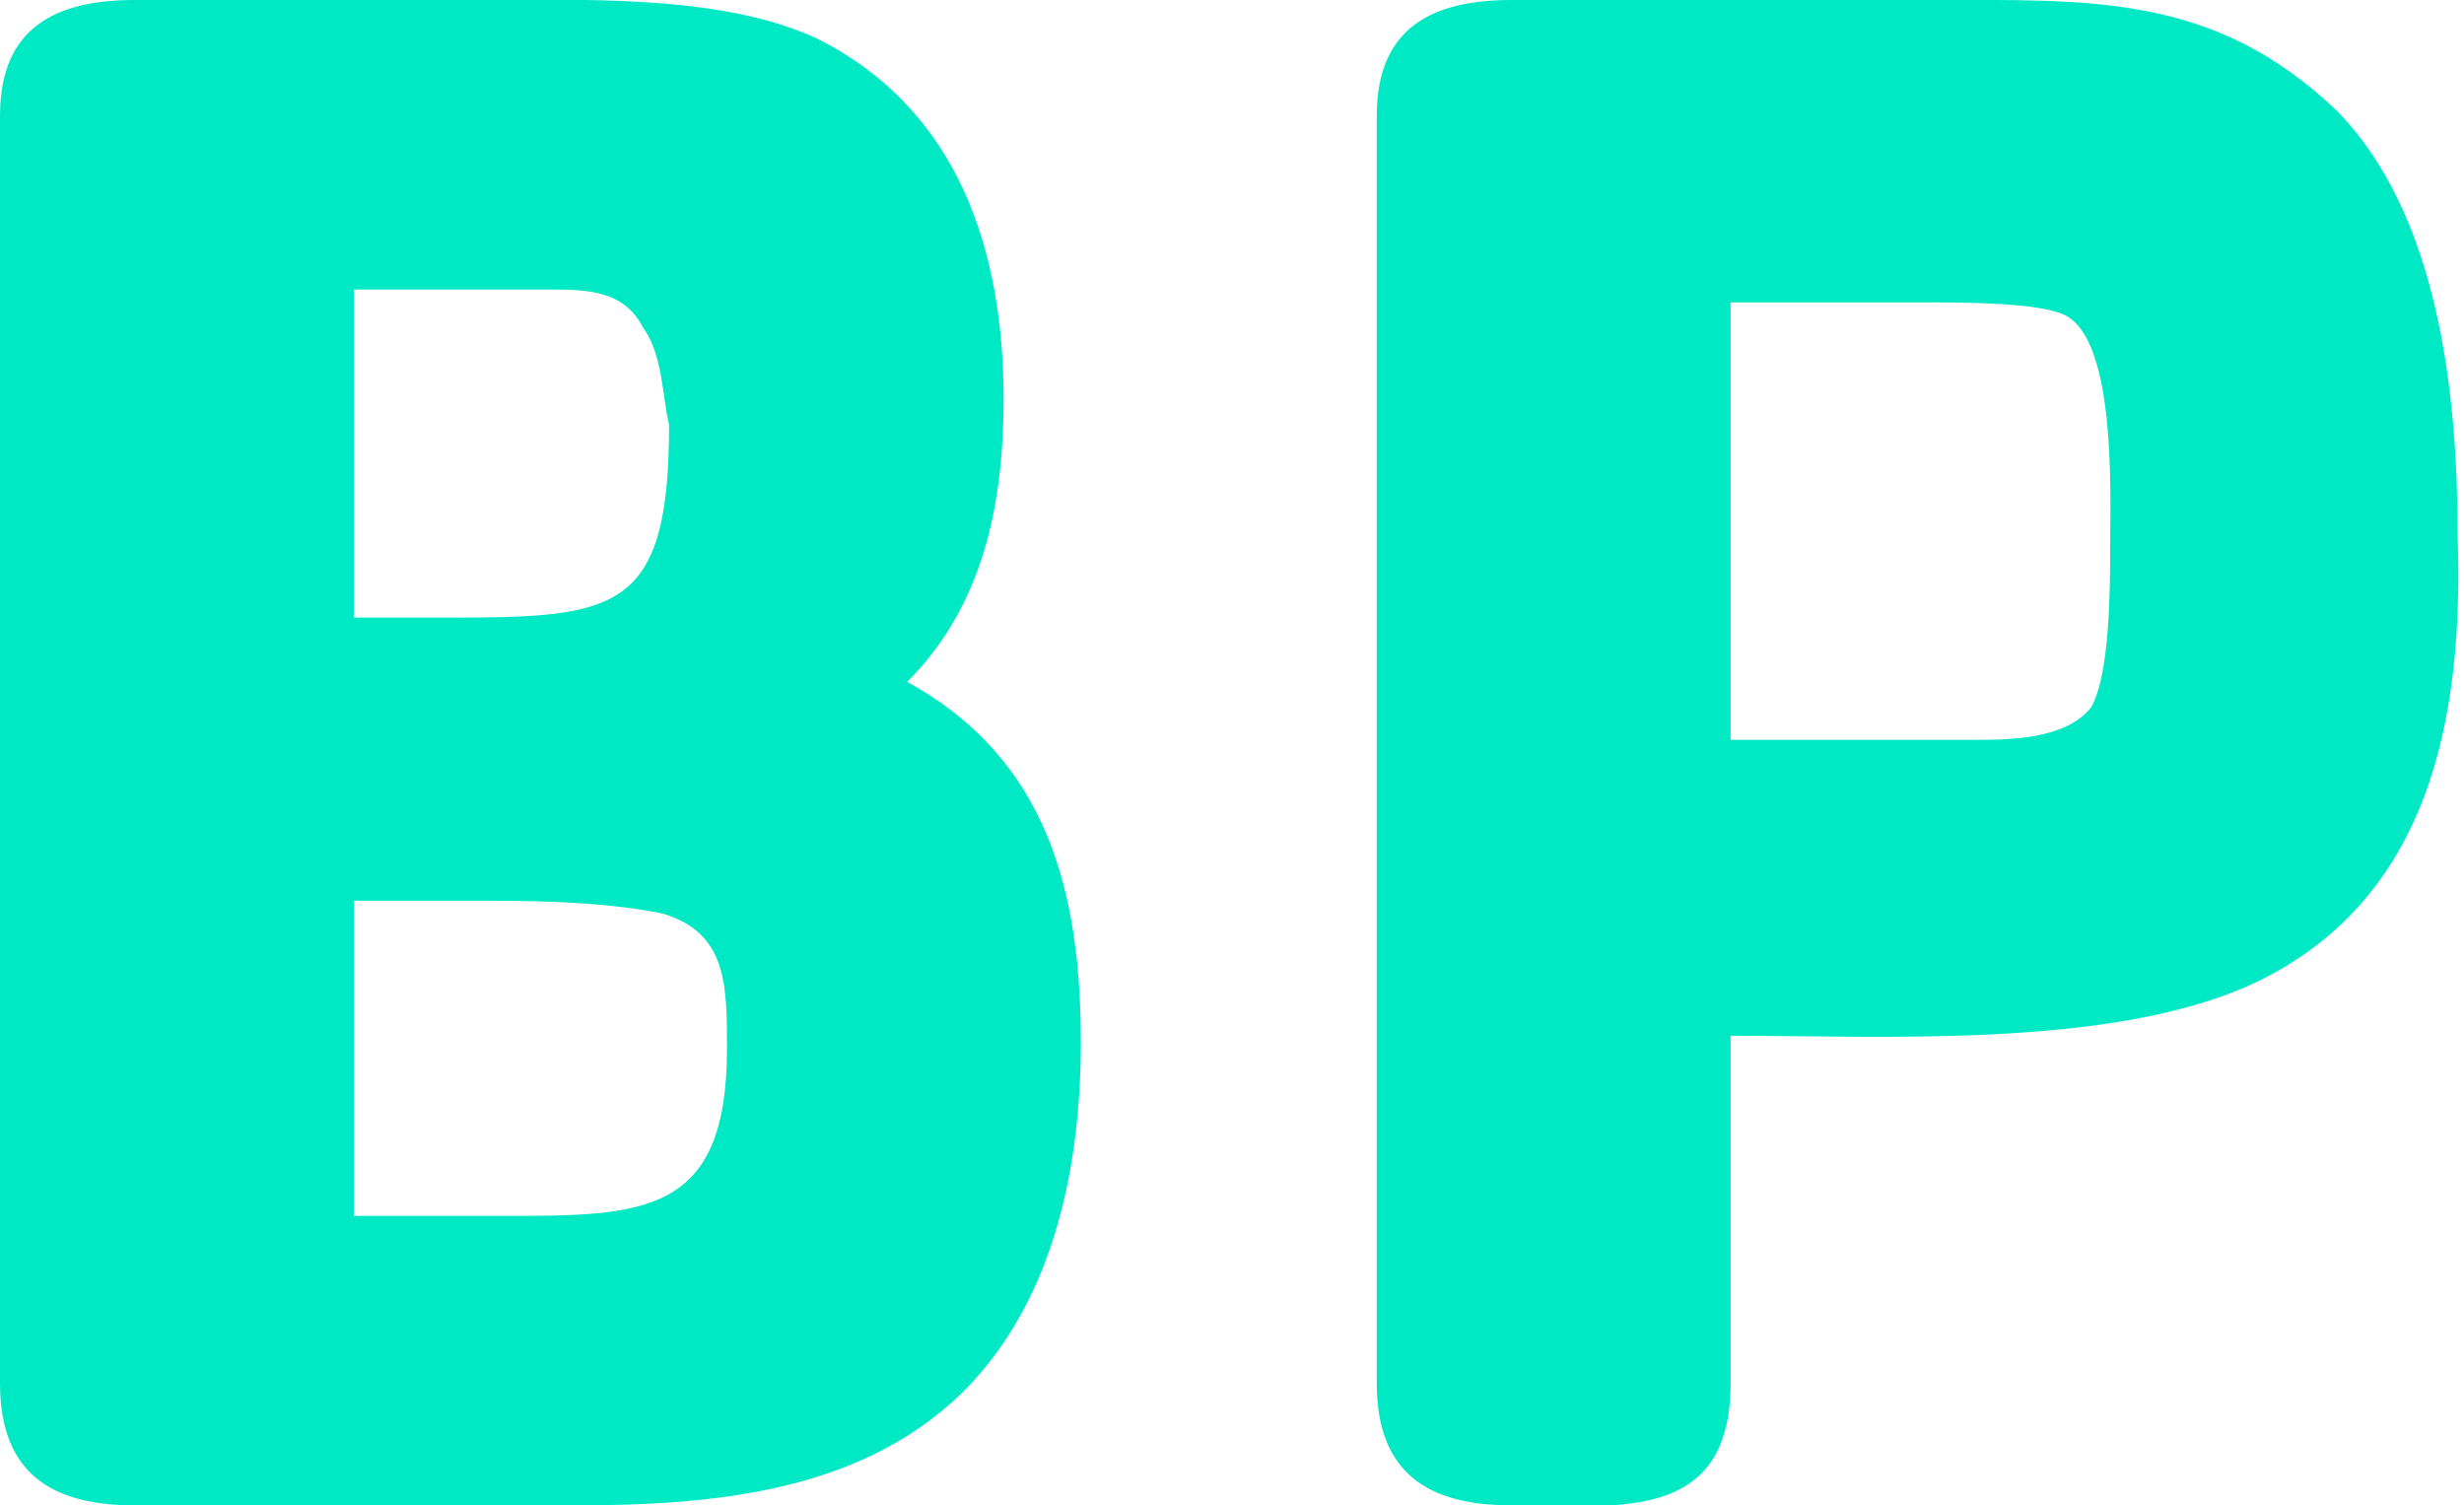 <?xml version="1.0" encoding="utf-8"?>
<!-- Generator: Adobe Illustrator 25.4.1, SVG Export Plug-In . SVG Version: 6.00 Build 0)  -->
<svg version="1.1" id="Iconos" xmlns="http://www.w3.org/2000/svg" xmlns:xlink="http://www.w3.org/1999/xlink" x="0px" y="0px"
	 viewBox="0 0 38.3 23.4" style="enable-background:new 0 0 38.3 23.4;" xml:space="preserve">
<style type="text/css">
	.st0{enable-background:new    ;}
	.st1{fill:#00E9C5;}
</style>
<g class="st0">
	<path class="st1" d="M15.1,21.5c-1.6,1.7-4,1.9-6.2,1.9H2.1c-1.3,0-2.1-0.5-2.1-1.9V1.8C0,0.4,0.9,0,2.1,0h5.2
		c1.7,0,3.9-0.1,5.4,0.6c2.2,1.1,2.9,3.3,2.9,5.6c0,1.6-0.3,3.2-1.5,4.4c2.2,1.2,2.7,3.3,2.7,5.6C16.8,18.1,16.4,20.1,15.1,21.5z
		 M10,5.1C9.7,4.5,9.1,4.5,8.5,4.5c-1,0-2,0-3,0v5.1H7c2.6,0,3.4-0.1,3.4-3C10.3,6.2,10.3,5.5,10,5.1z M10.3,14.2
		C9.3,14,8.2,14,7.2,14H5.5v4.9c0.5,0,1,0,1.5,0h0.8c2.2,0,3.5,0,3.5-2.6C11.3,15.3,11.3,14.5,10.3,14.2z"/>
	<path class="st1" d="M35,15.3c-2.2,1-5.7,0.8-8.1,0.8v5.4c0,2.2-1.8,1.9-3.4,1.9c-1.3,0-2.1-0.5-2.1-1.9V1.8c0-1.4,0.9-1.8,2.1-1.8
		h6.5c2.5,0,4.4-0.1,6.3,1.7c1.6,1.6,1.9,4.4,1.9,6.6C38.3,11.1,37.8,14,35,15.3z M26.9,4.7v6.8h3.8c0.5,0,1.4,0,1.8-0.5
		c0.3-0.5,0.3-1.9,0.3-2.5c0-0.8,0.1-3.2-0.7-3.6c-0.4-0.2-1.6-0.2-2.2-0.2C28.9,4.7,27.9,4.7,26.9,4.7z"/>
</g>
</svg>
